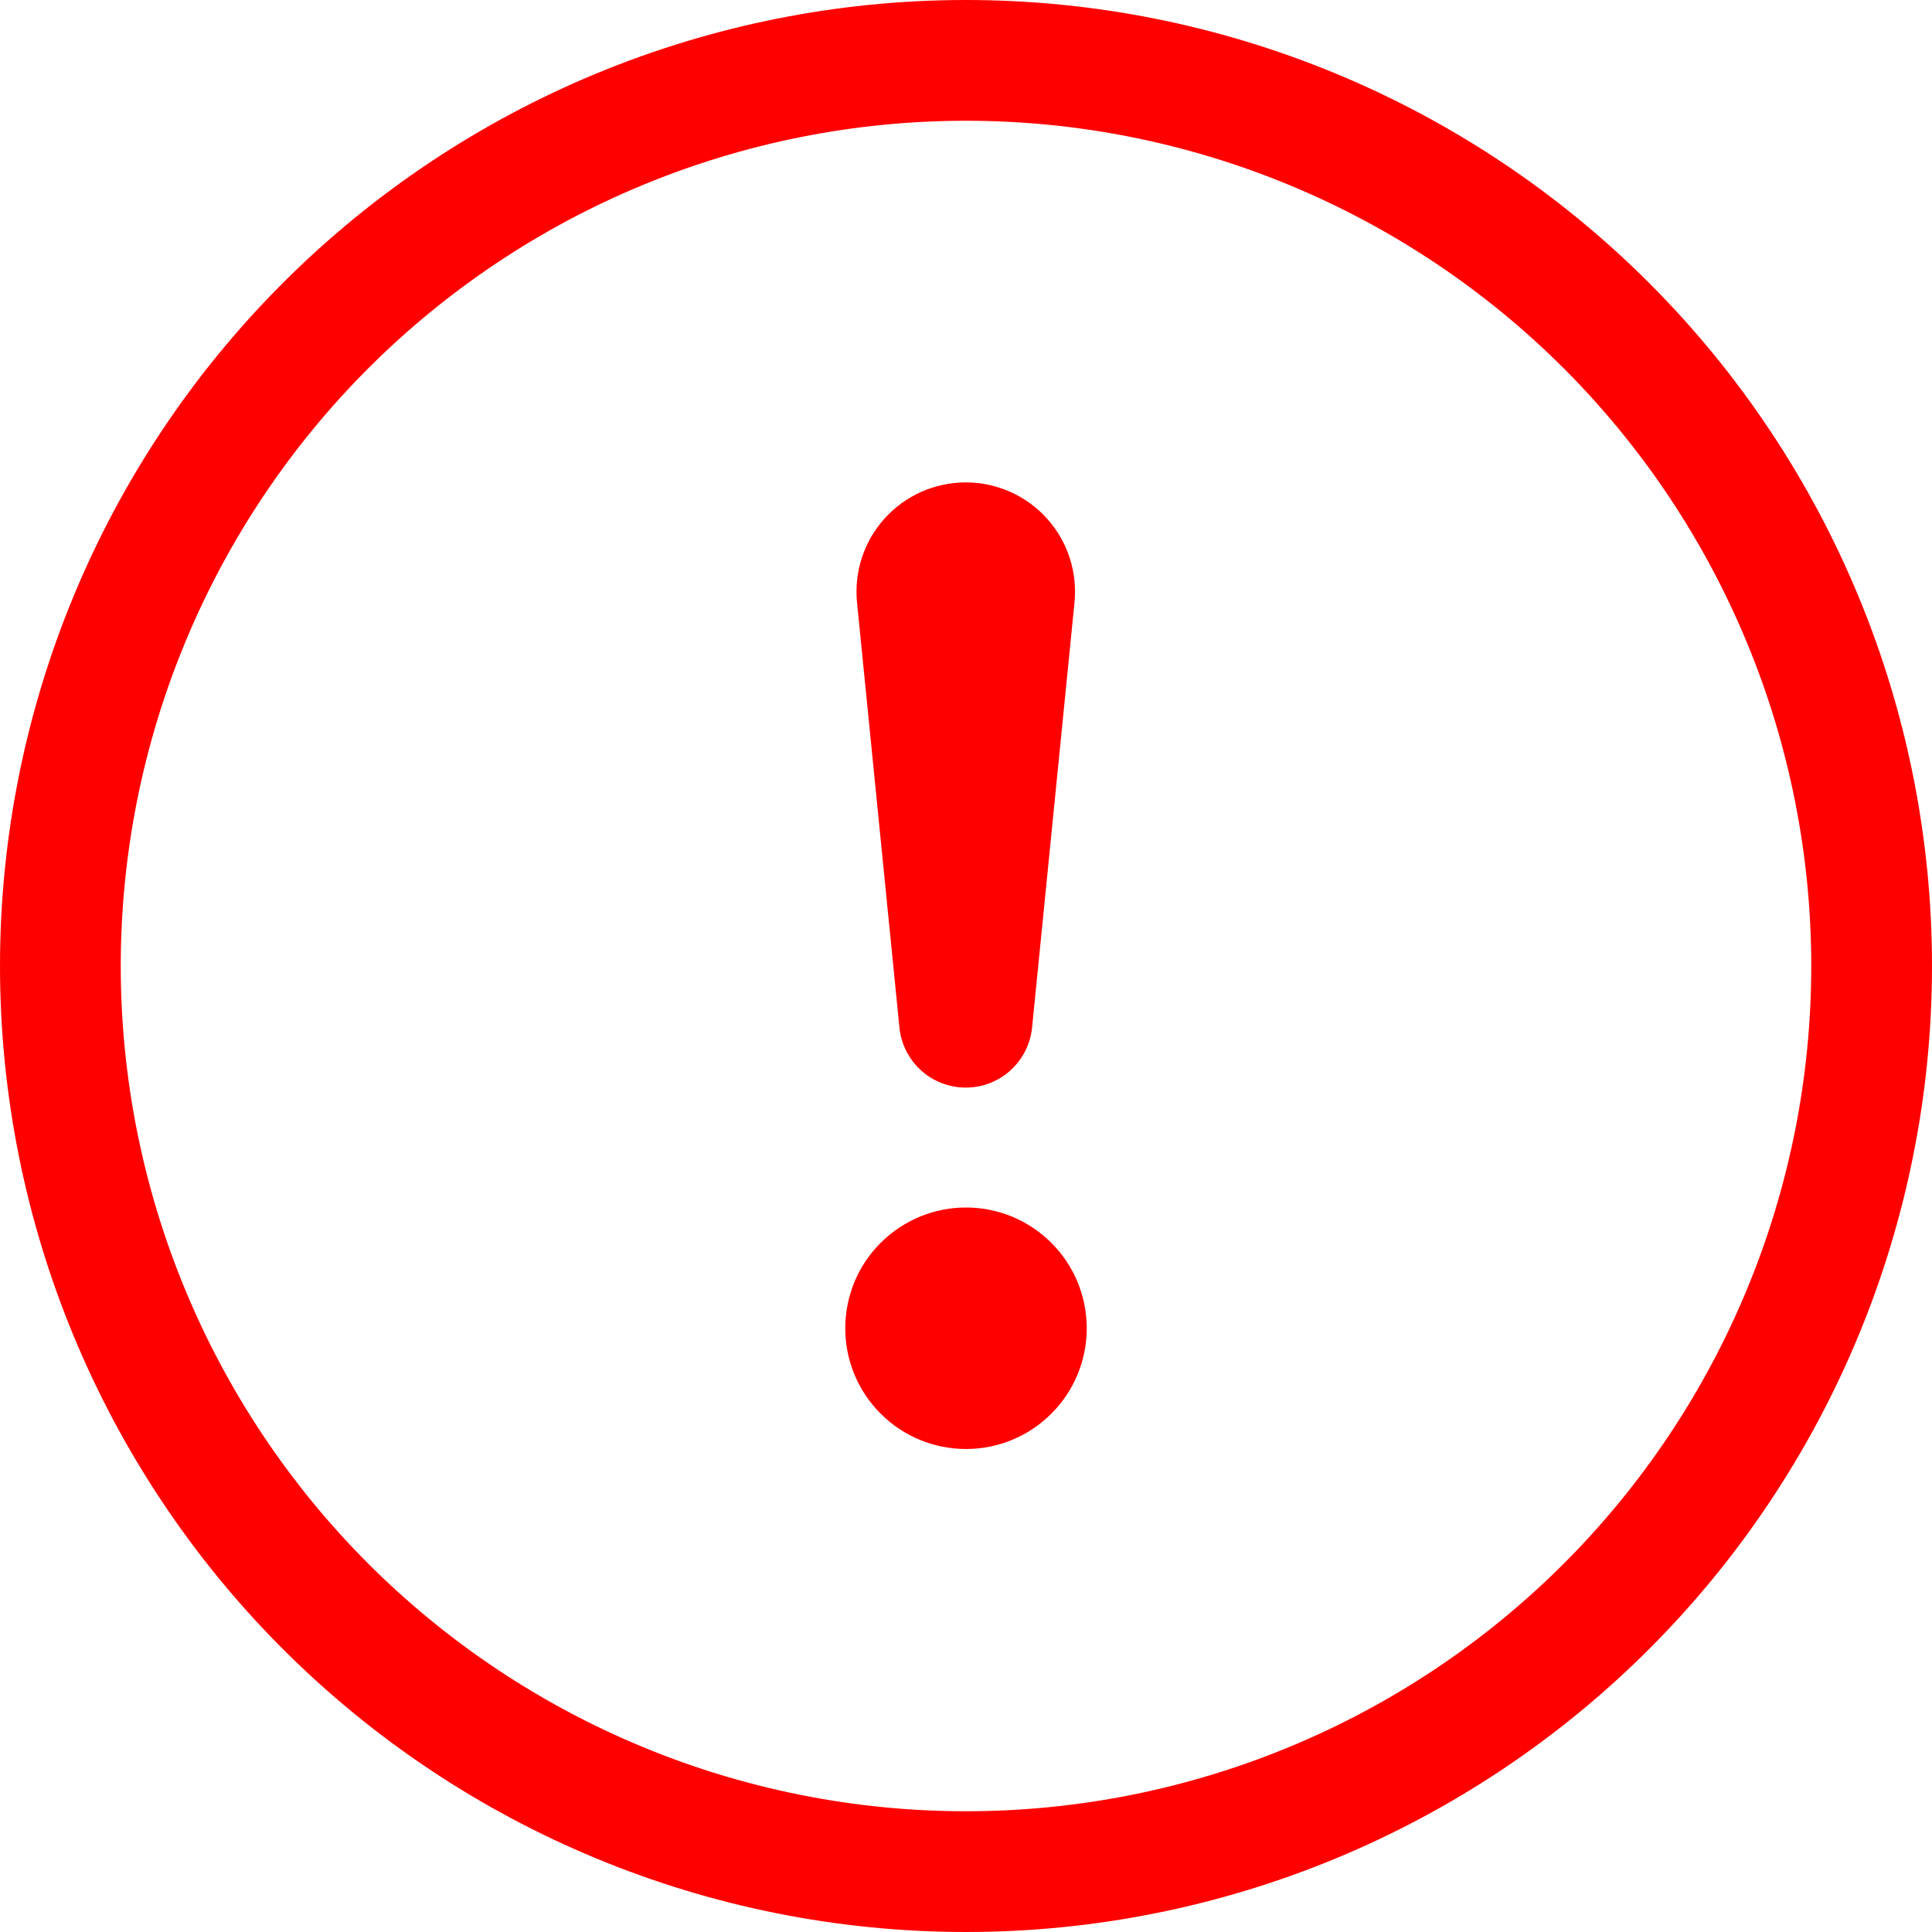 <svg width="16" height="16" viewBox="0 0 16 16" fill="none" xmlns="http://www.w3.org/2000/svg">
<path fill-rule="evenodd" clip-rule="evenodd" d="M8 15C9.857 15 11.637 14.262 12.95 12.95C14.262 11.637 15 9.857 15 8C15 6.143 14.262 4.363 12.95 3.05C11.637 1.738 9.857 1 8 1C6.143 1 4.363 1.738 3.05 3.05C1.738 4.363 1 6.143 1 8C1 9.857 1.738 11.637 3.05 12.95C4.363 14.262 6.143 15 8 15ZM8 16C10.122 16 12.157 15.157 13.657 13.657C15.157 12.157 16 10.122 16 8C16 5.878 15.157 3.843 13.657 2.343C12.157 0.843 10.122 0 8 0C5.878 0 3.843 0.843 2.343 2.343C0.843 3.843 0 5.878 0 8C0 10.122 0.843 12.157 2.343 13.657C3.843 15.157 5.878 16 8 16Z" fill="#FF0000"/>
<path d="M7 11C7 10.869 7.026 10.739 7.076 10.617C7.126 10.496 7.2 10.386 7.293 10.293C7.386 10.2 7.496 10.127 7.617 10.076C7.739 10.026 7.869 10 8 10C8.131 10 8.261 10.026 8.383 10.076C8.504 10.127 8.614 10.2 8.707 10.293C8.8 10.386 8.874 10.496 8.924 10.617C8.974 10.739 9 10.869 9 11C9 11.265 8.895 11.52 8.707 11.707C8.52 11.895 8.265 12 8 12C7.735 12 7.48 11.895 7.293 11.707C7.105 11.52 7 11.265 7 11ZM7.098 4.995C7.085 4.869 7.098 4.741 7.137 4.621C7.176 4.5 7.24 4.389 7.325 4.295C7.41 4.2 7.514 4.125 7.63 4.073C7.746 4.022 7.871 3.995 7.998 3.995C8.125 3.995 8.25 4.022 8.366 4.073C8.482 4.125 8.586 4.2 8.671 4.295C8.756 4.389 8.82 4.5 8.859 4.621C8.898 4.741 8.911 4.869 8.898 4.995L8.548 8.502C8.536 8.64 8.473 8.768 8.371 8.862C8.27 8.955 8.136 9.007 7.998 9.007C7.86 9.007 7.726 8.955 7.625 8.862C7.523 8.768 7.46 8.64 7.448 8.502L7.098 4.995Z" fill="#FF0000"/>
</svg>
